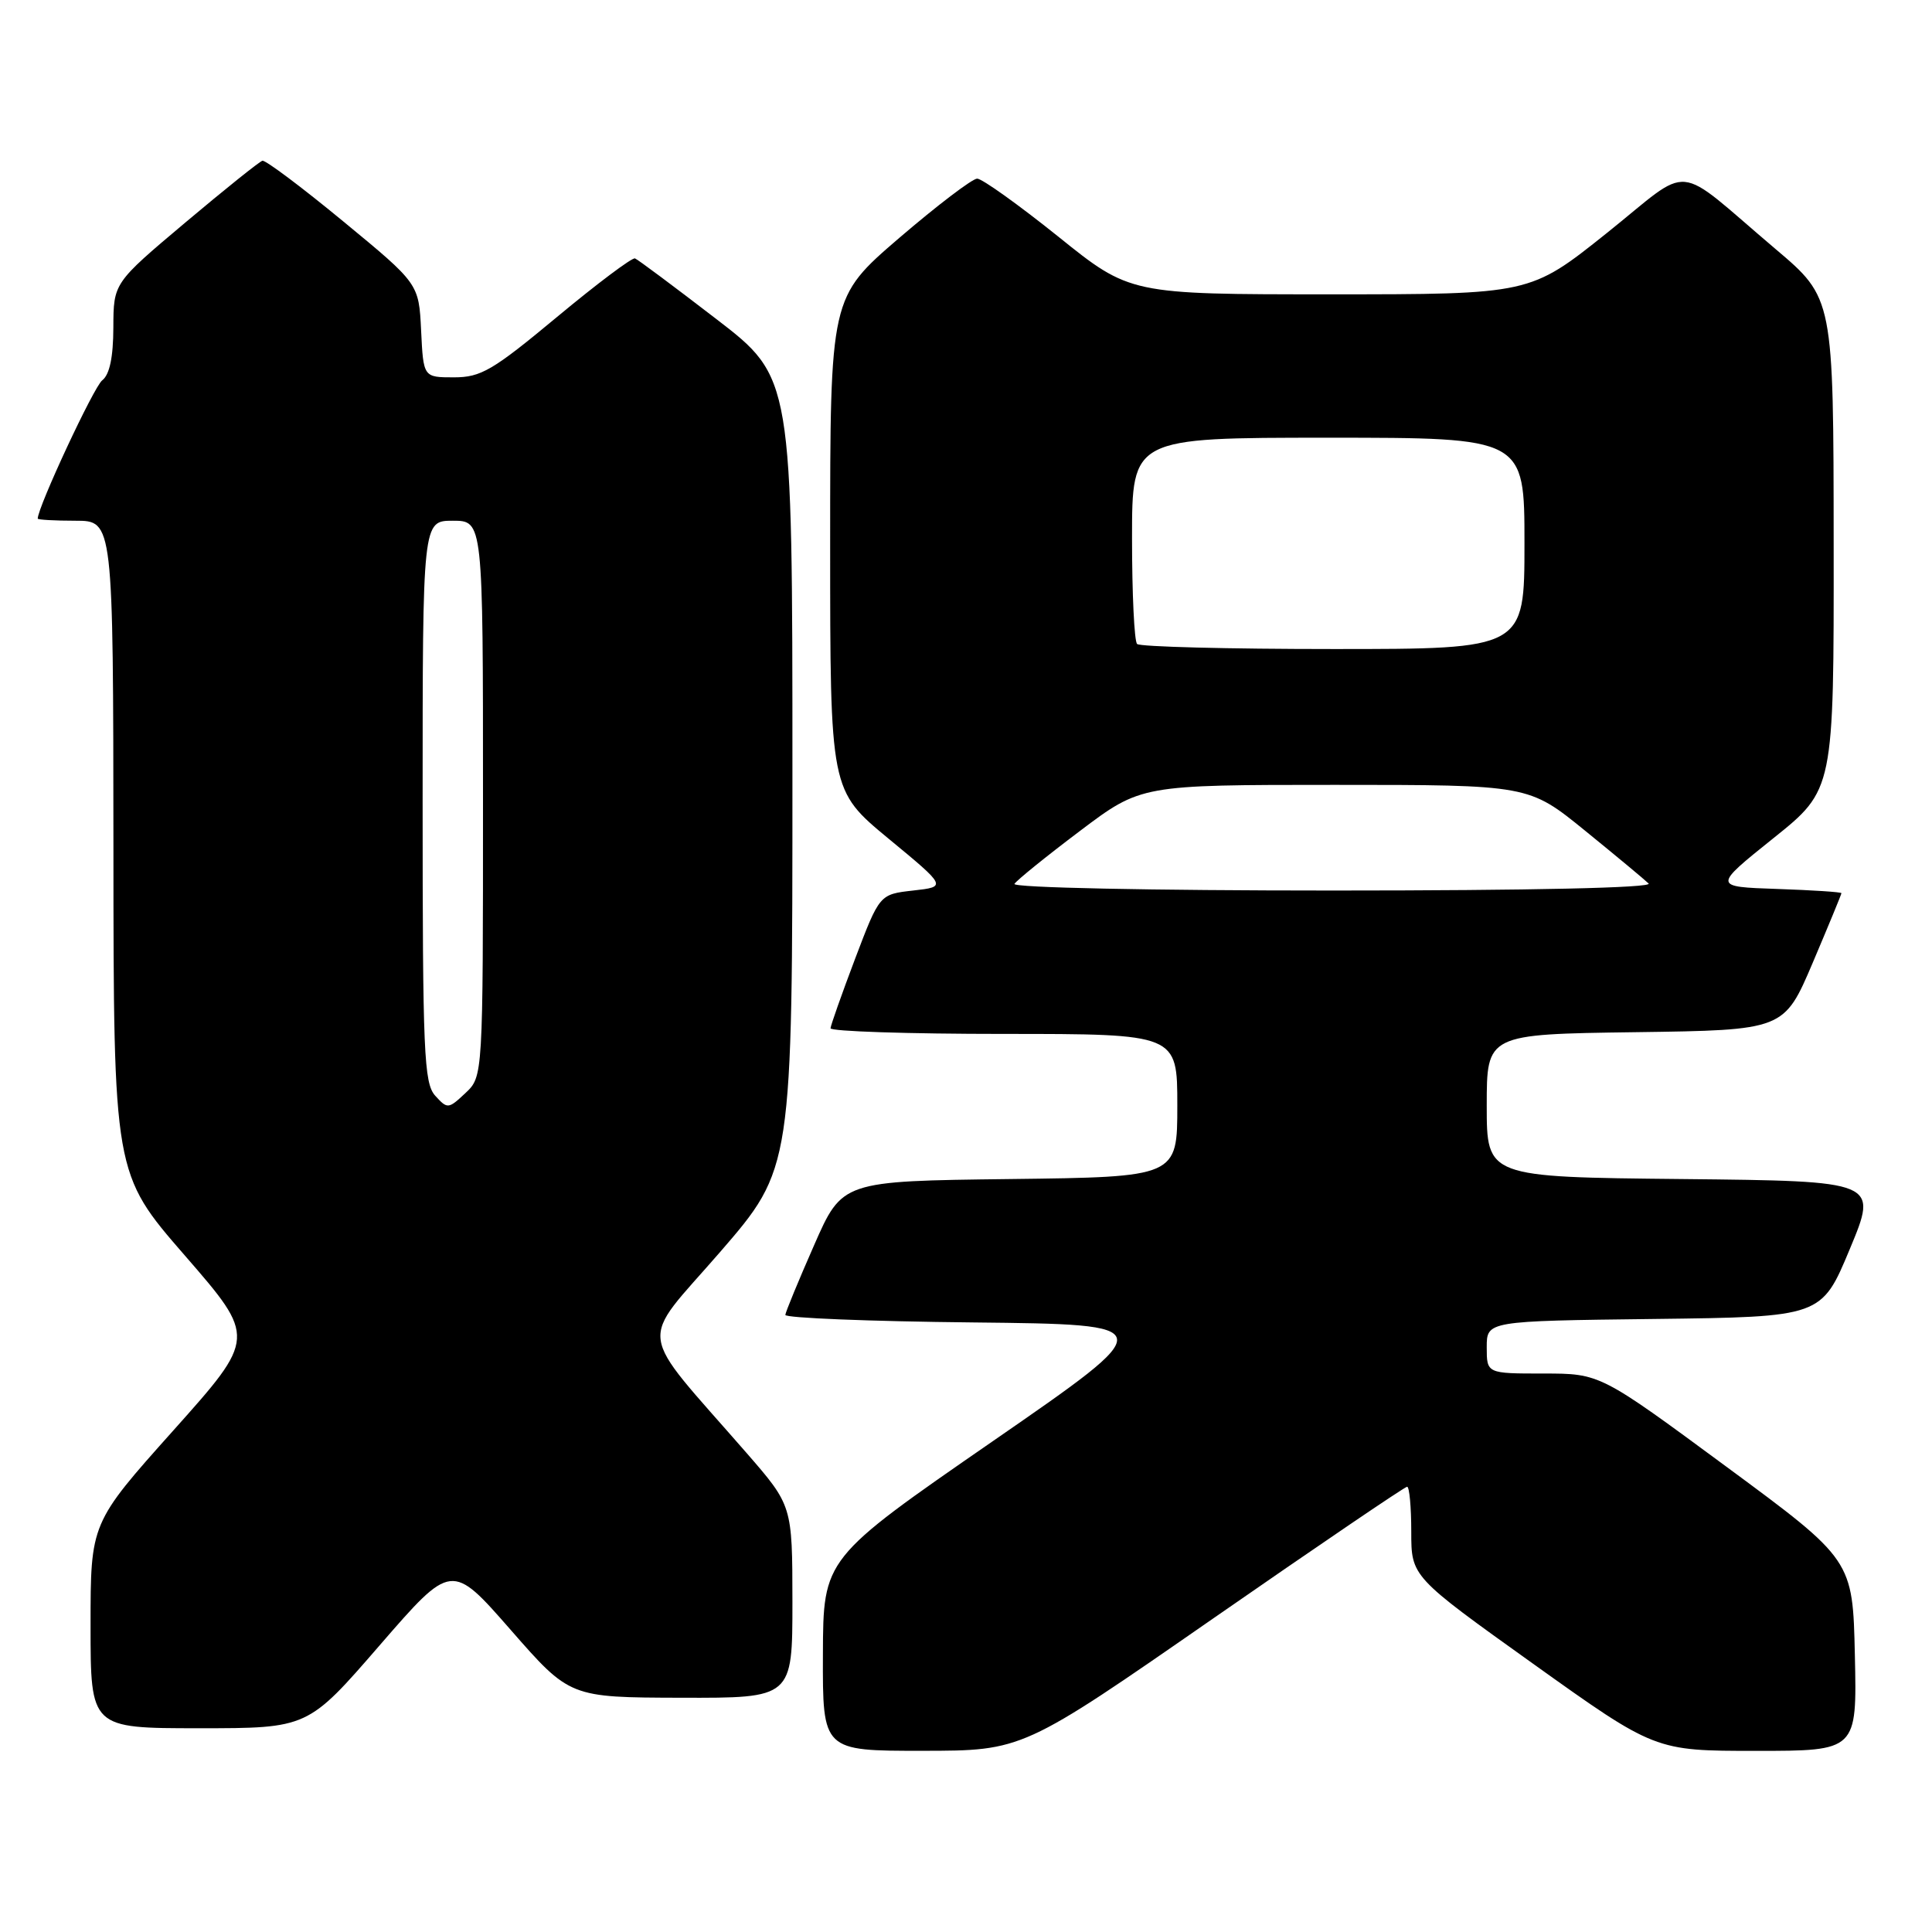 <?xml version="1.0" encoding="UTF-8" standalone="no"?>
<!DOCTYPE svg PUBLIC "-//W3C//DTD SVG 1.1//EN" "http://www.w3.org/Graphics/SVG/1.1/DTD/svg11.dtd" >
<svg xmlns="http://www.w3.org/2000/svg" xmlns:xlink="http://www.w3.org/1999/xlink" version="1.1" viewBox="0 0 256 256">
 <g >
 <path fill="currentColor"
d=" M 160.70 214.49 C 174.56 204.87 186.15 197.00 186.45 197.00 C 186.75 197.00 187.00 199.68 187.00 202.96 C 187.00 208.91 187.00 208.91 203.15 220.46 C 219.30 232.00 219.30 232.00 232.68 232.00 C 246.06 232.00 246.06 232.00 245.78 219.35 C 245.50 206.70 245.50 206.70 228.76 194.35 C 212.02 182.00 212.02 182.00 204.51 182.00 C 197.00 182.00 197.00 182.00 197.00 178.52 C 197.00 175.04 197.00 175.04 219.18 174.77 C 241.36 174.50 241.36 174.50 245.11 165.50 C 248.86 156.50 248.86 156.50 222.93 156.23 C 197.00 155.97 197.00 155.97 197.00 146.50 C 197.00 137.04 197.00 137.04 216.70 136.77 C 236.39 136.50 236.39 136.50 240.20 127.56 C 242.29 122.64 244.00 118.49 244.00 118.35 C 244.00 118.20 240.17 117.95 235.48 117.79 C 226.96 117.50 226.96 117.50 234.98 111.07 C 243.00 104.65 243.00 104.65 242.97 72.07 C 242.95 39.50 242.95 39.50 235.27 33.00 C 221.52 21.35 224.49 21.63 212.86 30.92 C 202.74 39.00 202.74 39.00 176.24 39.00 C 149.73 39.00 149.73 39.00 140.20 31.33 C 134.95 27.12 130.13 23.67 129.48 23.67 C 128.84 23.67 124.19 27.21 119.15 31.53 C 110.00 39.40 110.00 39.40 110.00 72.07 C 110.00 104.73 110.00 104.73 117.73 111.12 C 125.46 117.50 125.46 117.50 121.00 118.00 C 116.55 118.50 116.55 118.50 113.32 127.00 C 111.55 131.68 110.08 135.84 110.05 136.25 C 110.02 136.66 120.35 137.00 133.00 137.00 C 156.00 137.00 156.00 137.00 156.00 146.48 C 156.00 155.96 156.00 155.96 133.80 156.23 C 111.60 156.50 111.60 156.50 107.87 165.00 C 105.81 169.68 104.10 173.83 104.06 174.23 C 104.03 174.64 115.23 175.09 128.96 175.23 C 153.93 175.50 153.93 175.50 131.50 191.00 C 109.08 206.50 109.08 206.50 109.04 219.25 C 109.00 232.00 109.00 232.00 122.25 231.99 C 135.50 231.98 135.50 231.98 160.70 214.49 Z  M 50.31 218.01 C 59.84 207.02 59.84 207.02 67.67 215.97 C 75.50 224.92 75.50 224.92 90.25 224.96 C 105.00 225.00 105.00 225.00 105.00 212.25 C 104.99 199.50 104.99 199.50 98.90 192.50 C 84.15 175.57 84.53 178.45 95.39 165.93 C 105.00 154.83 105.00 154.83 105.00 102.43 C 105.00 50.03 105.00 50.03 94.91 42.27 C 89.36 38.00 84.51 34.38 84.14 34.24 C 83.76 34.10 79.11 37.59 73.82 41.99 C 65.27 49.10 63.73 50.00 60.14 50.00 C 56.10 50.00 56.10 50.00 55.80 43.80 C 55.50 37.59 55.50 37.59 45.50 29.35 C 40.00 24.81 35.17 21.19 34.77 21.30 C 34.37 21.41 29.77 25.10 24.54 29.50 C 15.04 37.50 15.04 37.50 15.02 43.39 C 15.01 47.35 14.52 49.64 13.55 50.39 C 12.44 51.23 5.00 67.20 5.00 68.72 C 5.00 68.87 7.25 69.00 10.00 69.00 C 15.00 69.00 15.00 69.00 15.03 112.25 C 15.05 155.50 15.05 155.50 24.50 166.37 C 33.95 177.25 33.95 177.25 22.98 189.53 C 12.00 201.81 12.00 201.81 12.00 215.40 C 12.00 229.00 12.00 229.00 26.39 229.00 C 40.79 229.00 40.79 229.00 50.31 218.01 Z  M 134.42 117.12 C 134.72 116.64 138.61 113.49 143.08 110.12 C 151.19 104.00 151.19 104.00 176.87 104.00 C 202.56 104.00 202.56 104.00 210.03 110.07 C 214.14 113.41 217.93 116.56 218.45 117.07 C 219.03 117.64 202.96 118.00 176.64 118.00 C 152.45 118.00 134.12 117.62 134.42 117.12 Z  M 150.67 85.33 C 150.30 84.97 150.00 78.67 150.00 71.33 C 150.00 58.00 150.00 58.00 176.00 58.00 C 202.00 58.00 202.00 58.00 202.00 72.00 C 202.00 86.00 202.00 86.00 176.67 86.00 C 162.73 86.00 151.03 85.70 150.67 85.33 Z  M 57.67 145.19 C 56.17 143.53 56.00 139.48 56.00 106.17 C 56.00 69.00 56.00 69.00 60.00 69.00 C 64.00 69.00 64.00 69.00 64.00 105.83 C 64.00 142.65 64.00 142.65 61.67 144.84 C 59.41 146.96 59.29 146.97 57.67 145.19 Z "/>
</g>
</svg>